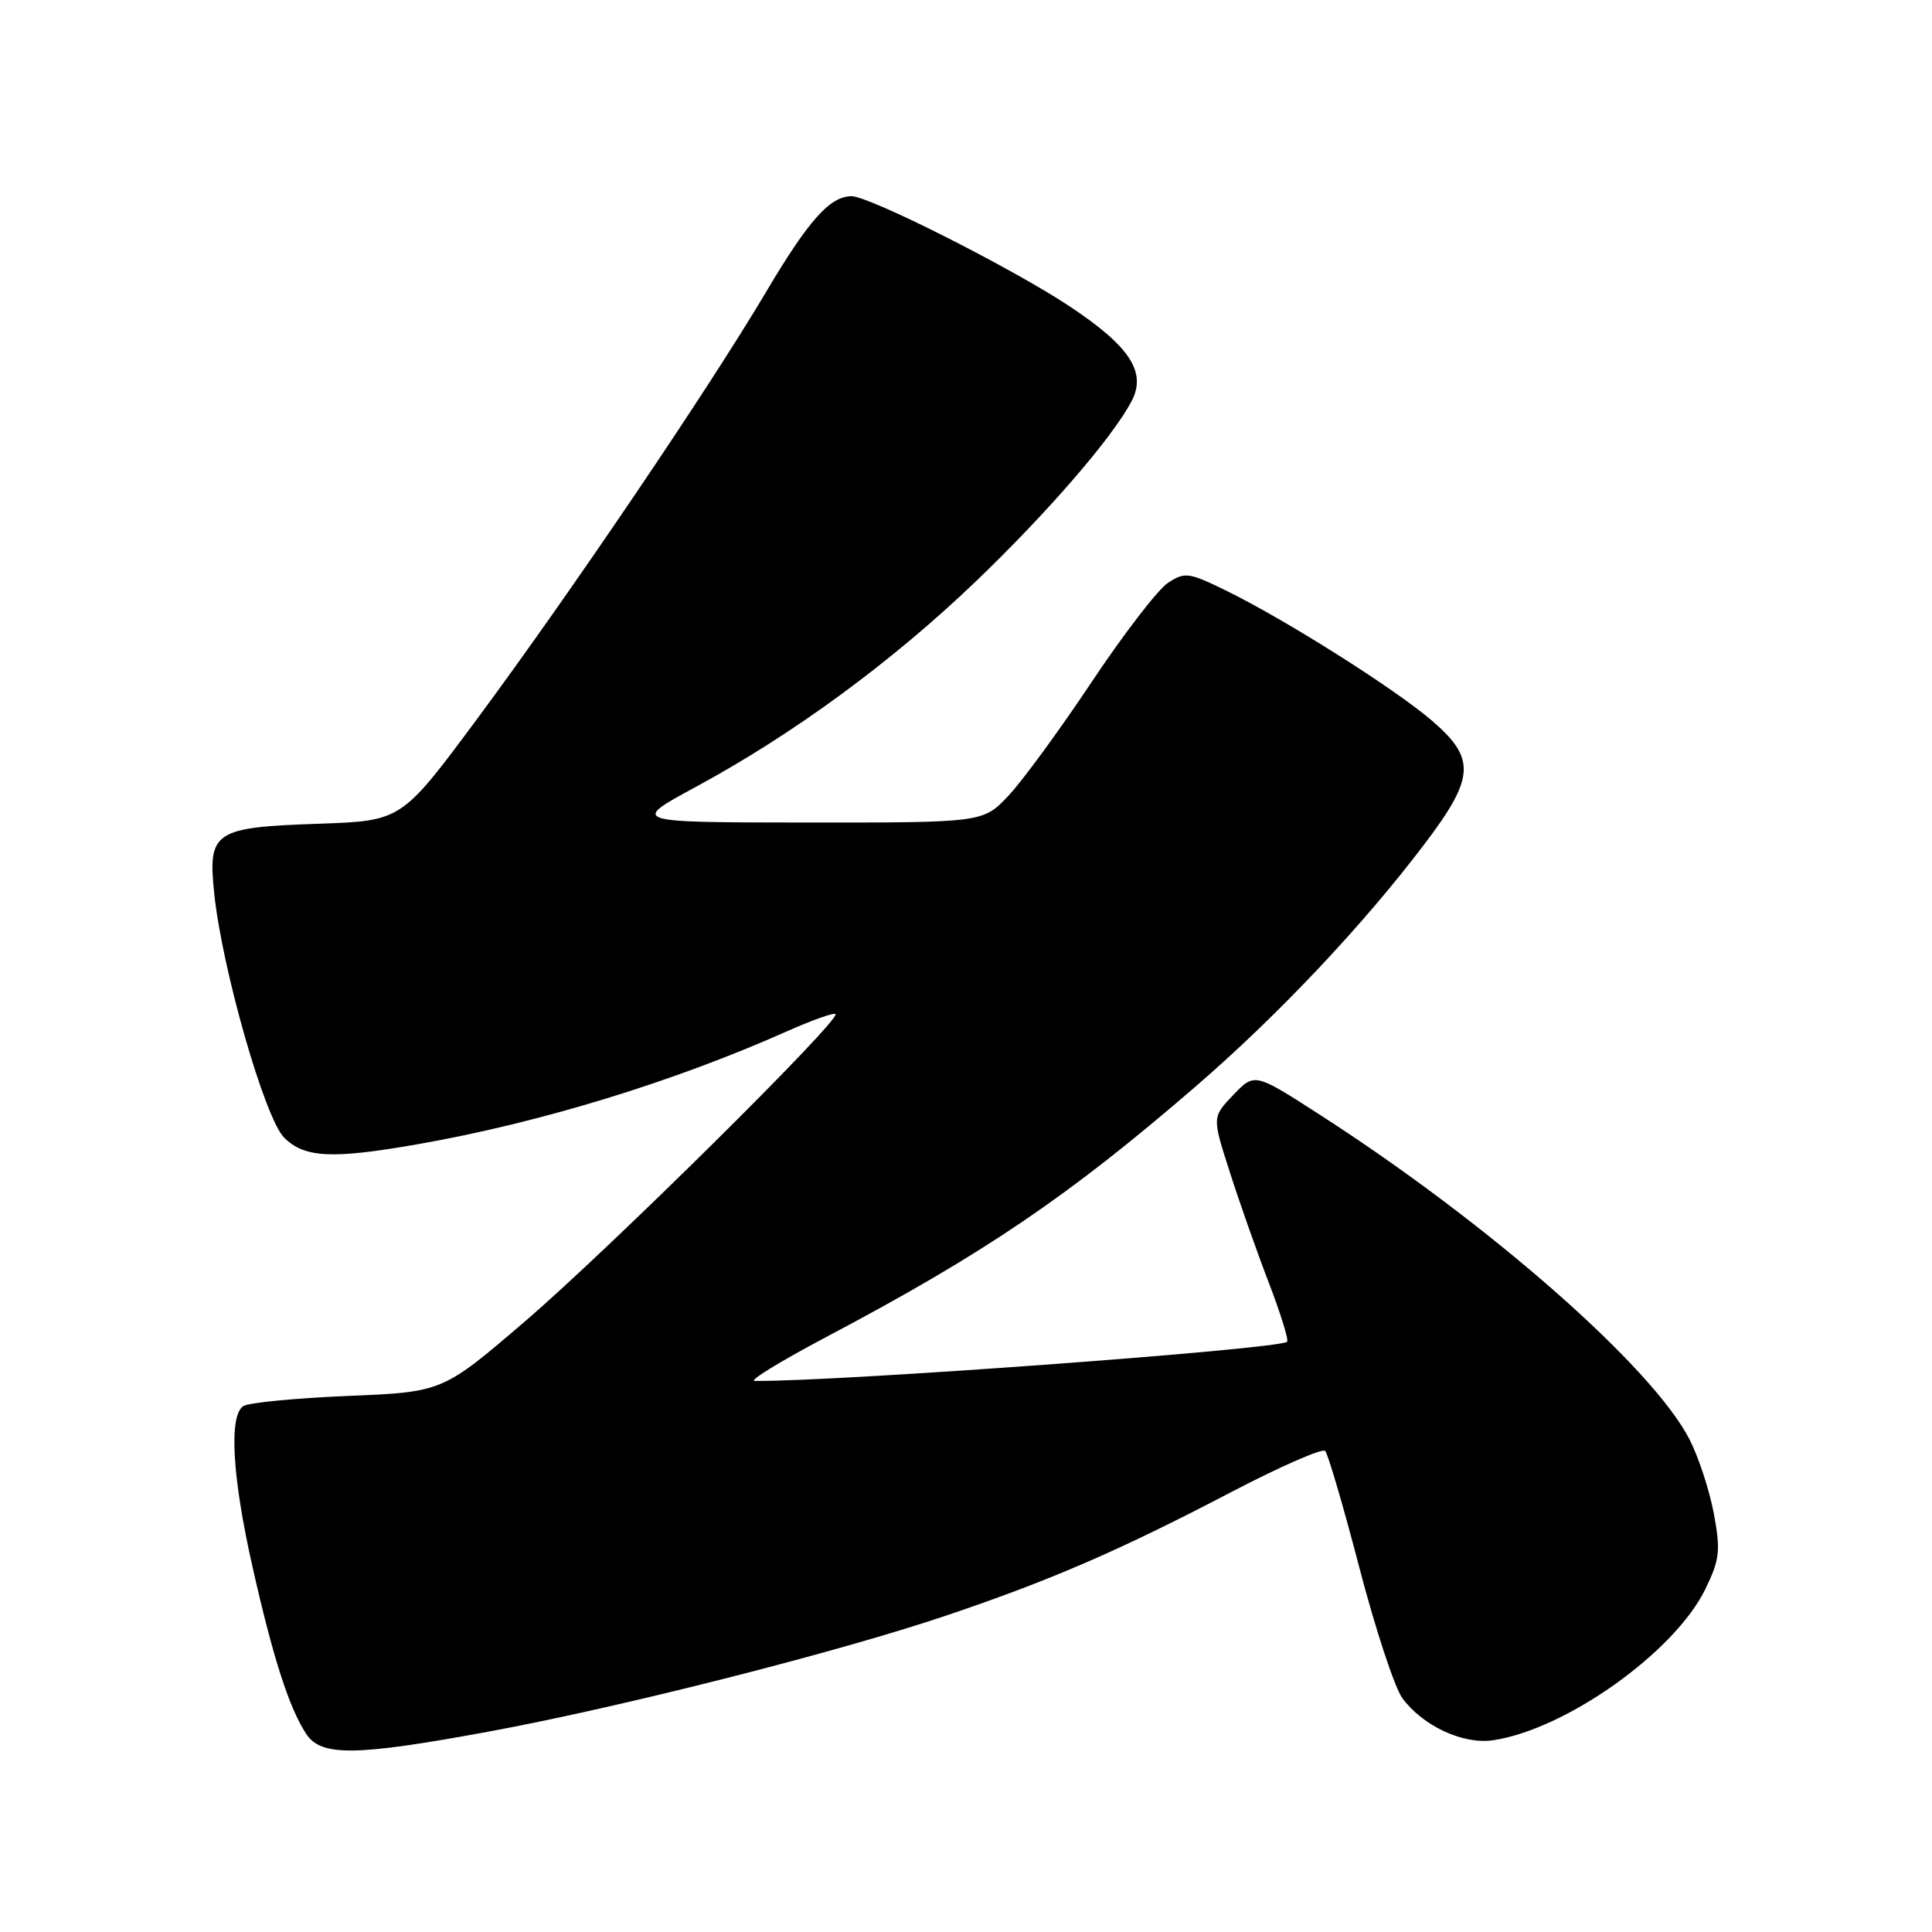 <?xml version="1.0" encoding="UTF-8" standalone="no"?>
<!DOCTYPE svg PUBLIC "-//W3C//DTD SVG 1.1//EN" "http://www.w3.org/Graphics/SVG/1.1/DTD/svg11.dtd" >
<svg xmlns="http://www.w3.org/2000/svg" xmlns:xlink="http://www.w3.org/1999/xlink" version="1.1" viewBox="0 0 256 256">
 <g >
 <path fill="currentColor"
d=" M 64.68 229.46 C 82.13 226.25 111.04 218.92 125.44 214.05 C 139.27 209.38 148.31 205.46 163.20 197.68 C 169.64 194.32 175.21 191.88 175.59 192.25 C 175.96 192.63 178.00 199.58 180.12 207.71 C 182.24 215.84 184.80 223.62 185.81 225.00 C 188.51 228.69 193.88 231.19 197.85 230.59 C 207.53 229.15 221.95 218.86 225.98 210.54 C 227.87 206.64 228.00 205.46 227.10 200.60 C 226.54 197.57 225.10 193.15 223.90 190.79 C 219.04 181.22 197.37 162.17 174.87 147.70 C 166.24 142.14 166.24 142.14 163.42 145.08 C 160.61 148.02 160.61 148.02 162.94 155.26 C 164.21 159.24 166.54 165.85 168.11 169.93 C 169.68 174.02 170.78 177.56 170.55 177.79 C 169.56 178.77 110.88 183.09 100.00 182.98 C 99.17 182.97 103.45 180.35 109.50 177.15 C 130.41 166.10 141.54 158.55 158.40 143.99 C 169.33 134.56 180.67 122.54 188.86 111.70 C 195.42 103.01 195.56 100.50 189.75 95.50 C 184.86 91.29 170.43 82.17 162.55 78.30 C 157.51 75.83 157.01 75.76 154.75 77.24 C 153.43 78.11 148.89 84.01 144.67 90.34 C 140.45 96.67 135.49 103.46 133.63 105.43 C 130.26 109.00 130.26 109.00 106.88 108.99 C 83.50 108.97 83.50 108.97 92.25 104.24 C 105.16 97.25 118.16 87.71 129.26 77.08 C 138.78 67.96 147.41 57.98 149.94 53.16 C 151.96 49.31 149.73 45.90 141.70 40.57 C 134.13 35.55 115.22 26.00 112.84 26.00 C 109.98 26.00 107.15 29.17 101.50 38.70 C 93.92 51.49 75.59 78.57 63.11 95.41 C 53.19 108.77 53.19 108.77 42.24 109.15 C 28.35 109.62 27.52 110.17 28.39 118.42 C 29.43 128.42 35.09 148.19 37.65 150.74 C 40.35 153.44 44.02 153.61 55.50 151.59 C 71.66 148.74 89.28 143.34 104.40 136.60 C 107.65 135.16 110.49 134.15 110.71 134.37 C 111.44 135.11 80.64 165.59 69.57 175.08 C 58.65 184.45 58.65 184.45 46.07 184.97 C 39.16 185.26 32.94 185.86 32.25 186.31 C 30.30 187.57 30.76 195.66 33.46 207.62 C 36.17 219.65 38.31 226.30 40.56 229.73 C 42.54 232.76 47.02 232.71 64.68 229.46 Z "/>
</g>
</svg>